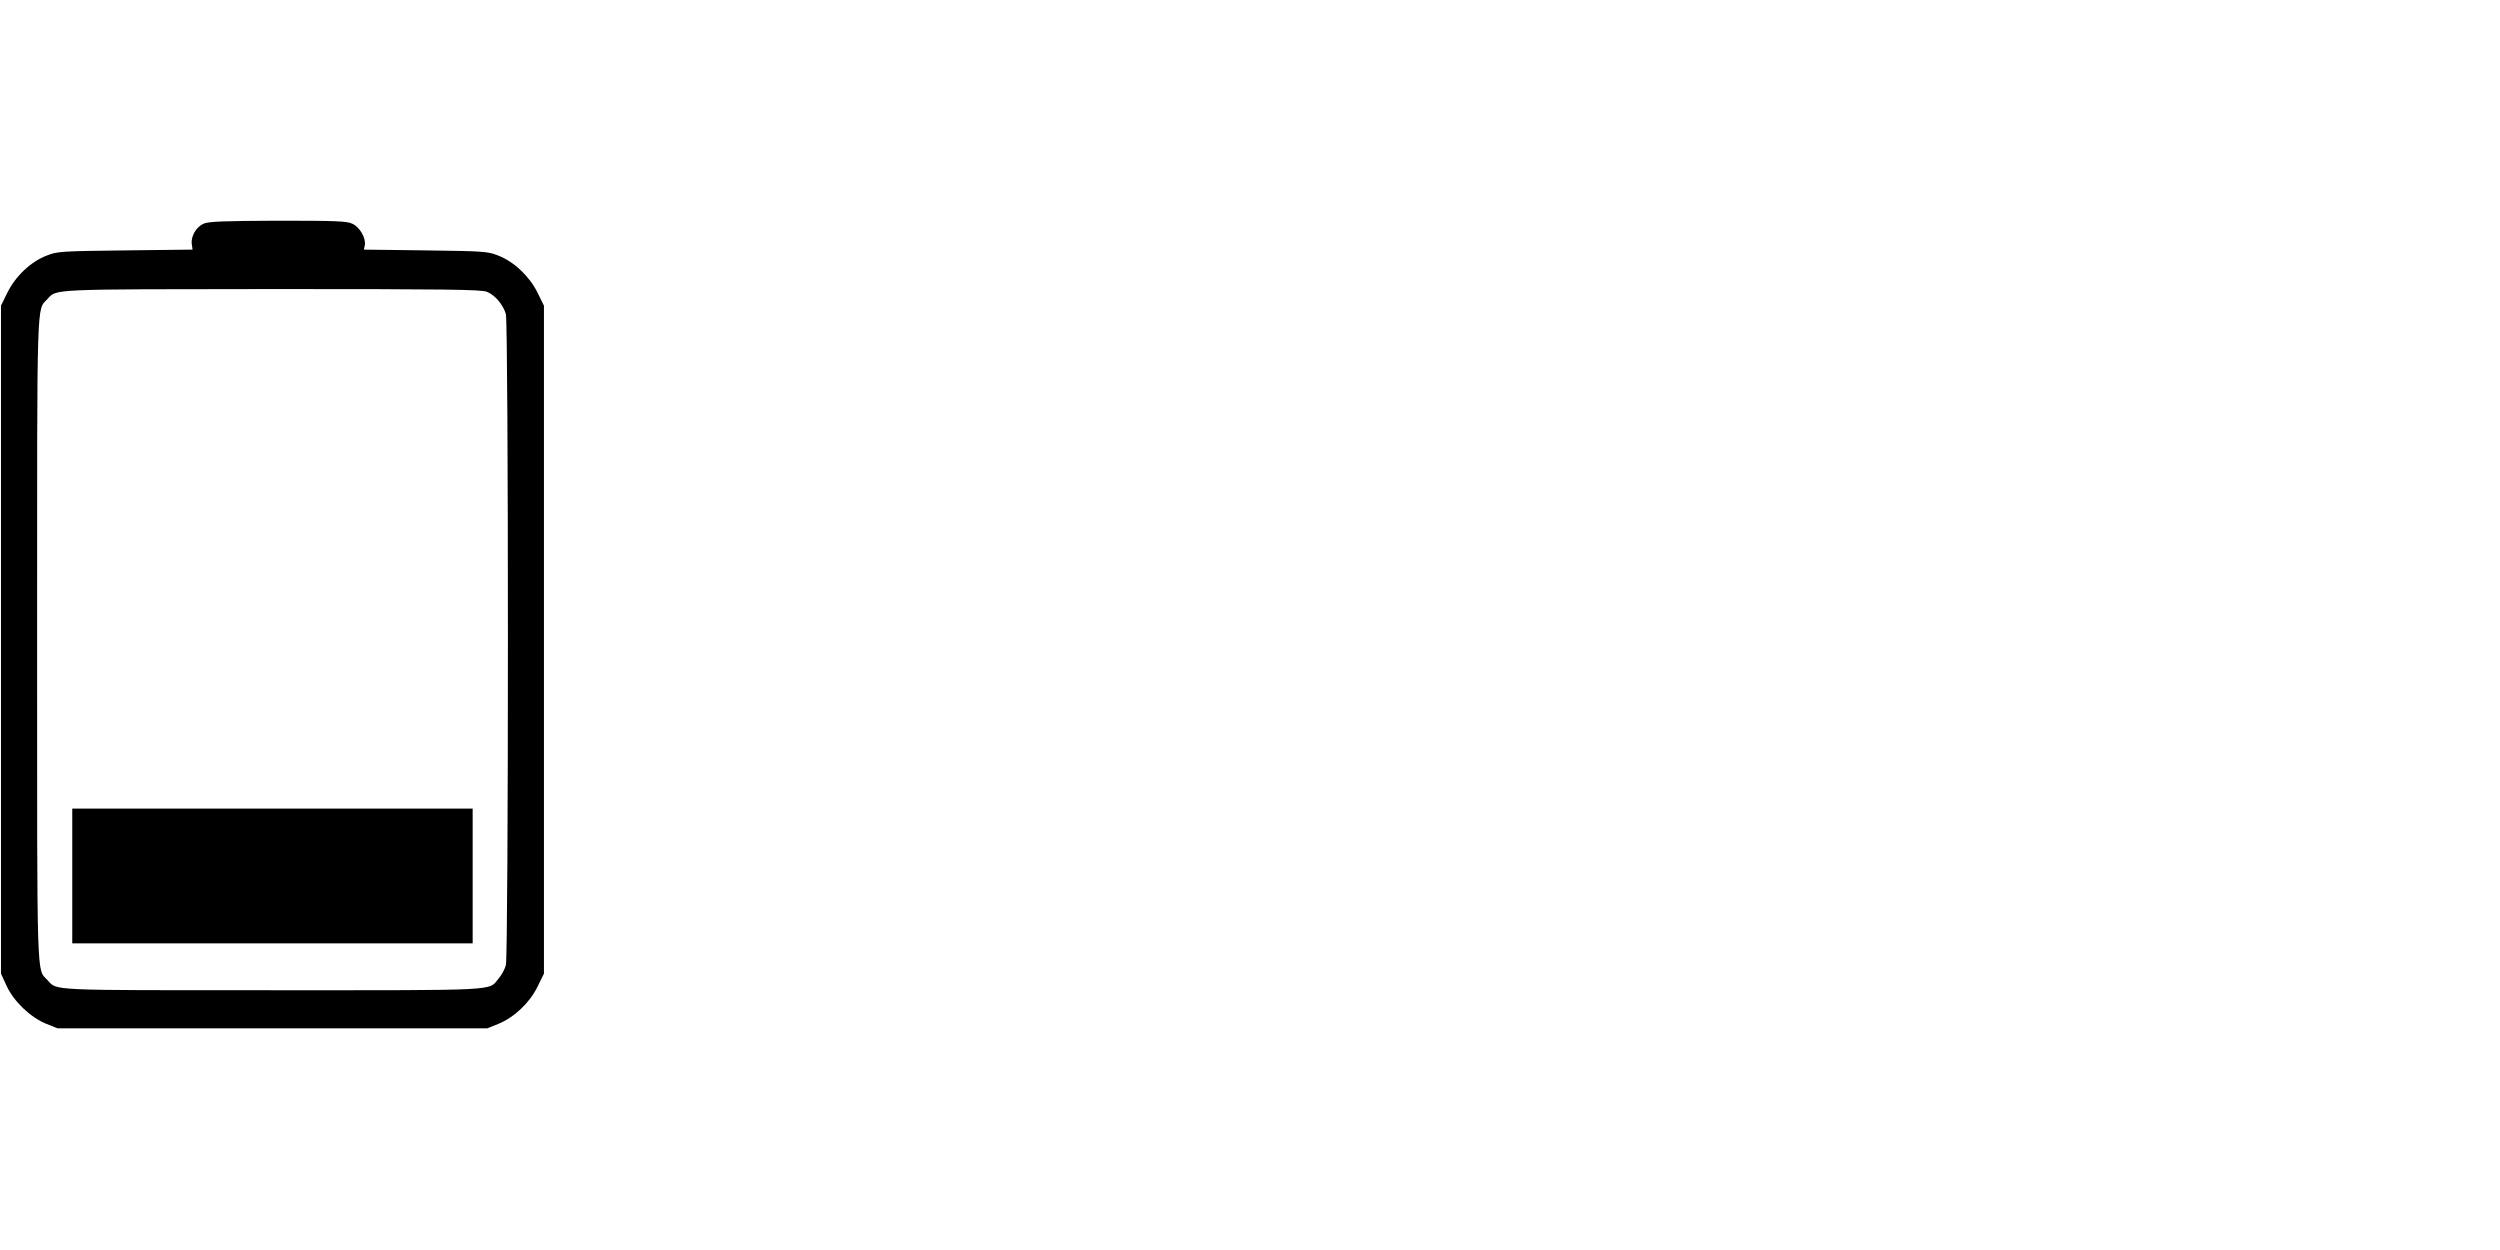 <?xml version="1.0" standalone="yes"?>
<!DOCTYPE svg PUBLIC "-//W3C//DTD SVG 20010904//EN" "http://www.w3.org/TR/2001/REC-SVG-20010904/DTD/svg10.dtd">
<svg xmlns="http://www.w3.org/2000/svg" version="1.0" width="1280pt" height="640pt" viewBox="0 0 1280 640" preserveAspectRatio="xMidYMid meet" style="zoom: 0.125;" visibility="visible"><g transform="translate(0,640) scale(0.1,-0.1)" fill="#000000" stroke="none" visibility="visible"><path d="M1043,5255 c-38,-16 -67,-66 -61,-105 l4,-28 l-345,-4 c-331,-4 -348,-5 -403,-27 c-81,-31 -159,-106 -200,-189 l-33,-67 l0,-1710 l0,-1710 l29,-63 c37,-80 122,-161 203,-194 l58,-23 l1100,0 l1100,0 l57,23 c81,33 160,108 200,190 l33,67 l0,1710 l0,1710 l-33,67 c-41,83 -120,158 -200,189 c-54,22 -73,23 -373,27 l-316,4 l5,23 c6,36 -25,91 -63,109 c-28,14 -84,16 -382,16 c-274,-1 -355,-4 -380,-15  z m1450,-349 c42,-17 83,-66 97,-114 c14,-51 14,-3283 0,-3334 c-6,-21 -22,-51 -37,-68 c-53,-64 22,-60 -1158,-60 c-1160,0 -1101,-3 -1152,52 c-56,60 -53,-45 -53,1743 c0,1788 -3,1683 53,1744 c48,52 4,50 1150,51 c880,0 1073,-2 1100,-14  z " visibility="visible"></path><path d="M370,1915 l0,-345 l1025,0 l1025,0 l0,345 l0,345 l-1025,0 l-1025,0 l0,-345  z " visibility="visible"></path></g></svg>
